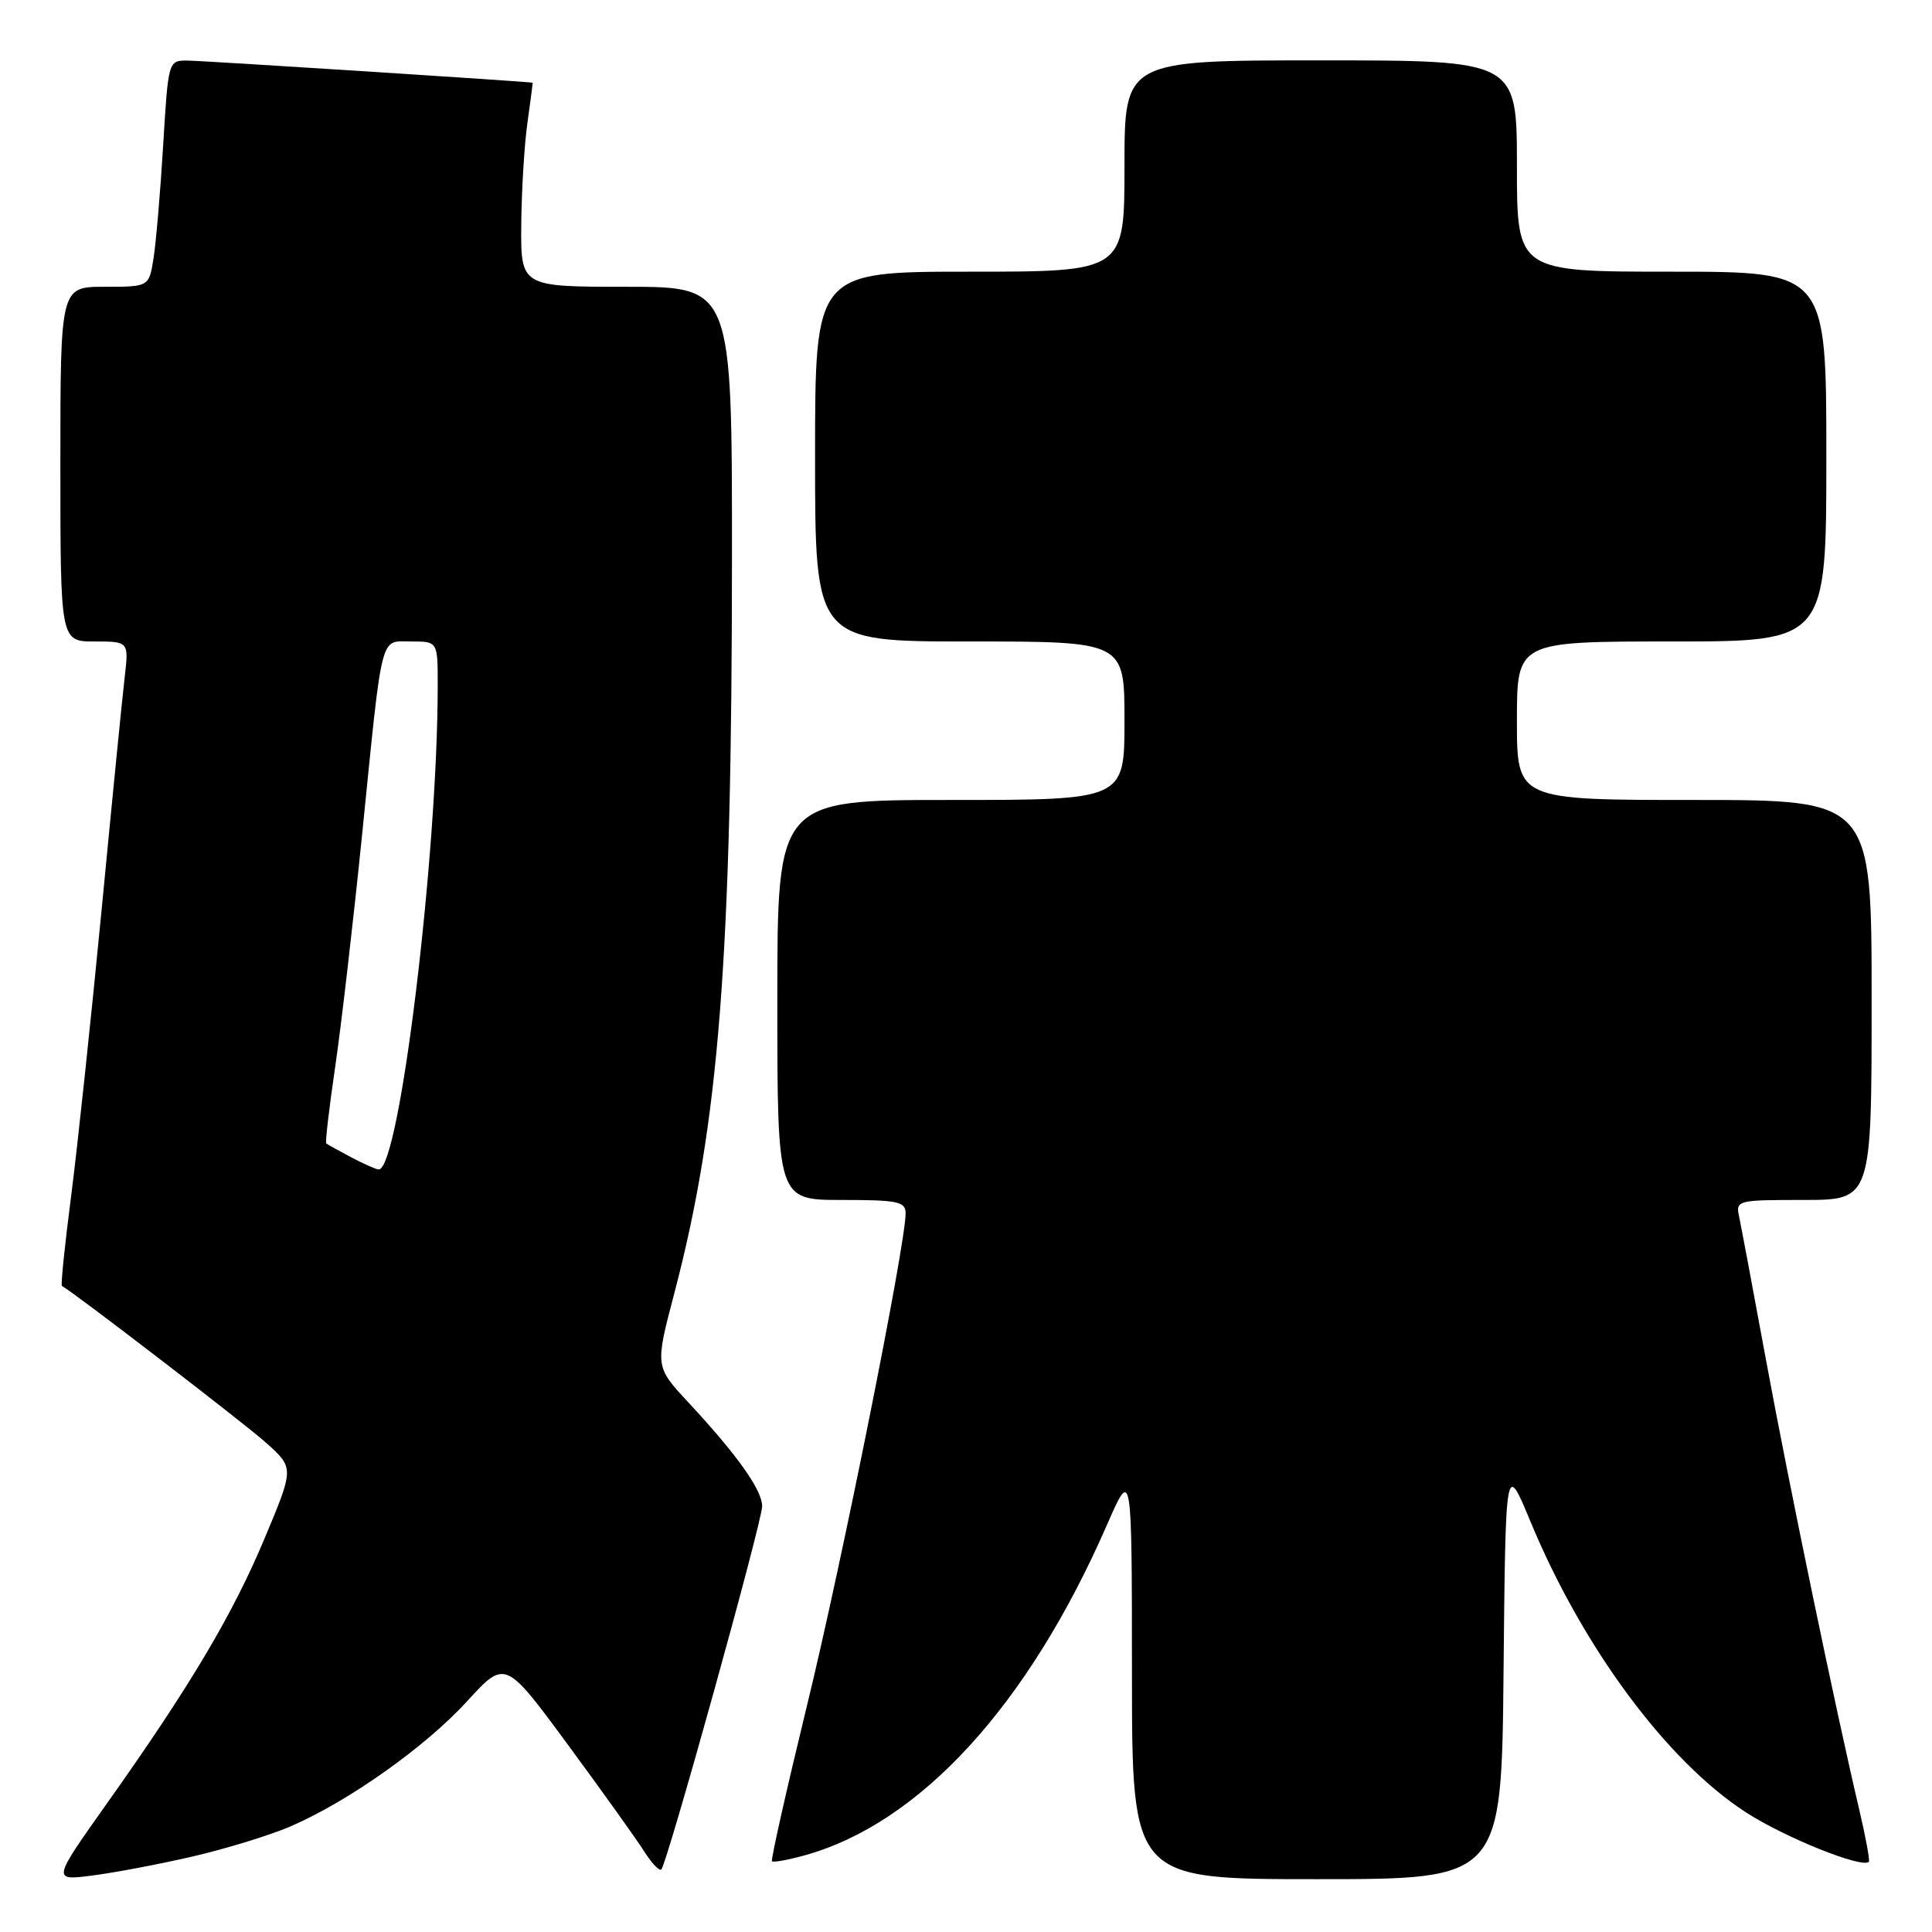 <?xml version="1.0" encoding="UTF-8" standalone="no"?>
<!DOCTYPE svg PUBLIC "-//W3C//DTD SVG 1.1//EN" "http://www.w3.org/Graphics/SVG/1.1/DTD/svg11.dtd" >
<svg xmlns="http://www.w3.org/2000/svg" xmlns:xlink="http://www.w3.org/1999/xlink" version="1.1" viewBox="0 0 256 256">
 <g >
 <path fill="currentColor"
d=" M 25.50 246.00 C 29.90 244.98 35.72 243.20 38.42 242.04 C 46.11 238.74 56.36 231.48 61.89 225.43 C 66.94 219.90 66.94 219.90 75.26 231.20 C 79.84 237.42 84.39 243.78 85.37 245.34 C 86.36 246.90 87.37 247.96 87.63 247.71 C 88.40 246.93 100.98 201.65 100.99 199.59 C 101.00 197.45 97.68 192.78 91.18 185.79 C 86.79 181.07 86.79 181.07 89.37 171.29 C 95.28 148.75 96.98 127.10 96.99 73.75 C 97.00 38.00 97.00 38.00 83.00 38.00 C 69.00 38.00 69.00 38.00 69.07 29.75 C 69.11 25.21 69.48 19.14 69.89 16.25 C 70.30 13.36 70.61 10.98 70.57 10.96 C 70.35 10.83 27.05 8.05 24.90 8.03 C 22.30 8.00 22.30 8.00 21.62 19.25 C 21.25 25.44 20.67 32.19 20.34 34.25 C 19.74 38.00 19.74 38.00 13.87 38.00 C 8.00 38.00 8.00 38.00 8.00 61.50 C 8.00 85.00 8.00 85.00 12.53 85.00 C 17.07 85.00 17.07 85.00 16.52 89.75 C 16.21 92.36 14.84 106.20 13.47 120.50 C 12.09 134.80 10.28 151.84 9.44 158.37 C 8.59 164.90 8.04 170.31 8.20 170.39 C 9.73 171.20 32.37 188.59 35.24 191.16 C 38.97 194.50 38.97 194.50 35.13 203.68 C 30.87 213.88 25.23 223.37 14.25 238.85 C 6.91 249.20 6.91 249.20 12.20 248.52 C 15.12 248.15 21.10 247.02 25.50 246.00 Z  M 199.23 221.33 C 199.50 193.67 199.50 193.67 202.78 201.58 C 209.71 218.30 220.89 233.38 231.35 240.15 C 236.50 243.48 246.74 247.60 247.63 246.70 C 247.79 246.54 247.23 243.51 246.40 239.96 C 243.23 226.52 237.08 196.86 234.06 180.50 C 232.34 171.15 230.71 162.49 230.45 161.25 C 229.97 159.05 230.15 159.00 238.98 159.00 C 248.00 159.00 248.00 159.00 248.00 132.50 C 248.00 106.00 248.00 106.00 224.50 106.00 C 201.00 106.00 201.00 106.00 201.00 95.50 C 201.00 85.00 201.00 85.00 221.50 85.00 C 242.00 85.00 242.00 85.00 242.00 60.50 C 242.00 36.00 242.00 36.00 221.50 36.00 C 201.00 36.00 201.00 36.00 201.00 22.00 C 201.00 8.00 201.00 8.00 175.00 8.00 C 149.00 8.00 149.00 8.00 149.00 22.00 C 149.00 36.00 149.00 36.00 128.50 36.00 C 108.00 36.00 108.00 36.00 108.00 60.50 C 108.00 85.00 108.00 85.00 128.50 85.00 C 149.00 85.00 149.00 85.00 149.00 95.50 C 149.00 106.00 149.00 106.00 126.00 106.00 C 103.00 106.00 103.00 106.00 103.00 132.50 C 103.00 159.00 103.00 159.00 111.50 159.00 C 118.98 159.00 120.00 159.21 120.00 160.78 C 120.00 164.89 111.56 207.04 106.95 225.91 C 104.22 237.13 102.12 246.45 102.29 246.63 C 102.47 246.80 104.39 246.46 106.56 245.86 C 121.89 241.64 136.23 225.98 146.69 202.03 C 149.98 194.50 149.98 194.50 149.99 221.75 C 150.00 249.00 150.00 249.00 174.48 249.00 C 198.97 249.00 198.97 249.00 199.23 221.33 Z  M 46.50 153.33 C 44.85 152.45 43.38 151.64 43.23 151.51 C 43.08 151.39 43.61 146.84 44.41 141.39 C 45.21 135.95 46.82 122.05 47.99 110.50 C 50.74 83.25 50.29 85.00 54.52 85.00 C 58.00 85.00 58.00 85.00 58.00 90.77 C 58.00 113.41 52.91 155.12 50.17 154.96 C 49.80 154.94 48.15 154.20 46.50 153.33 Z "/>
</g>
</svg>